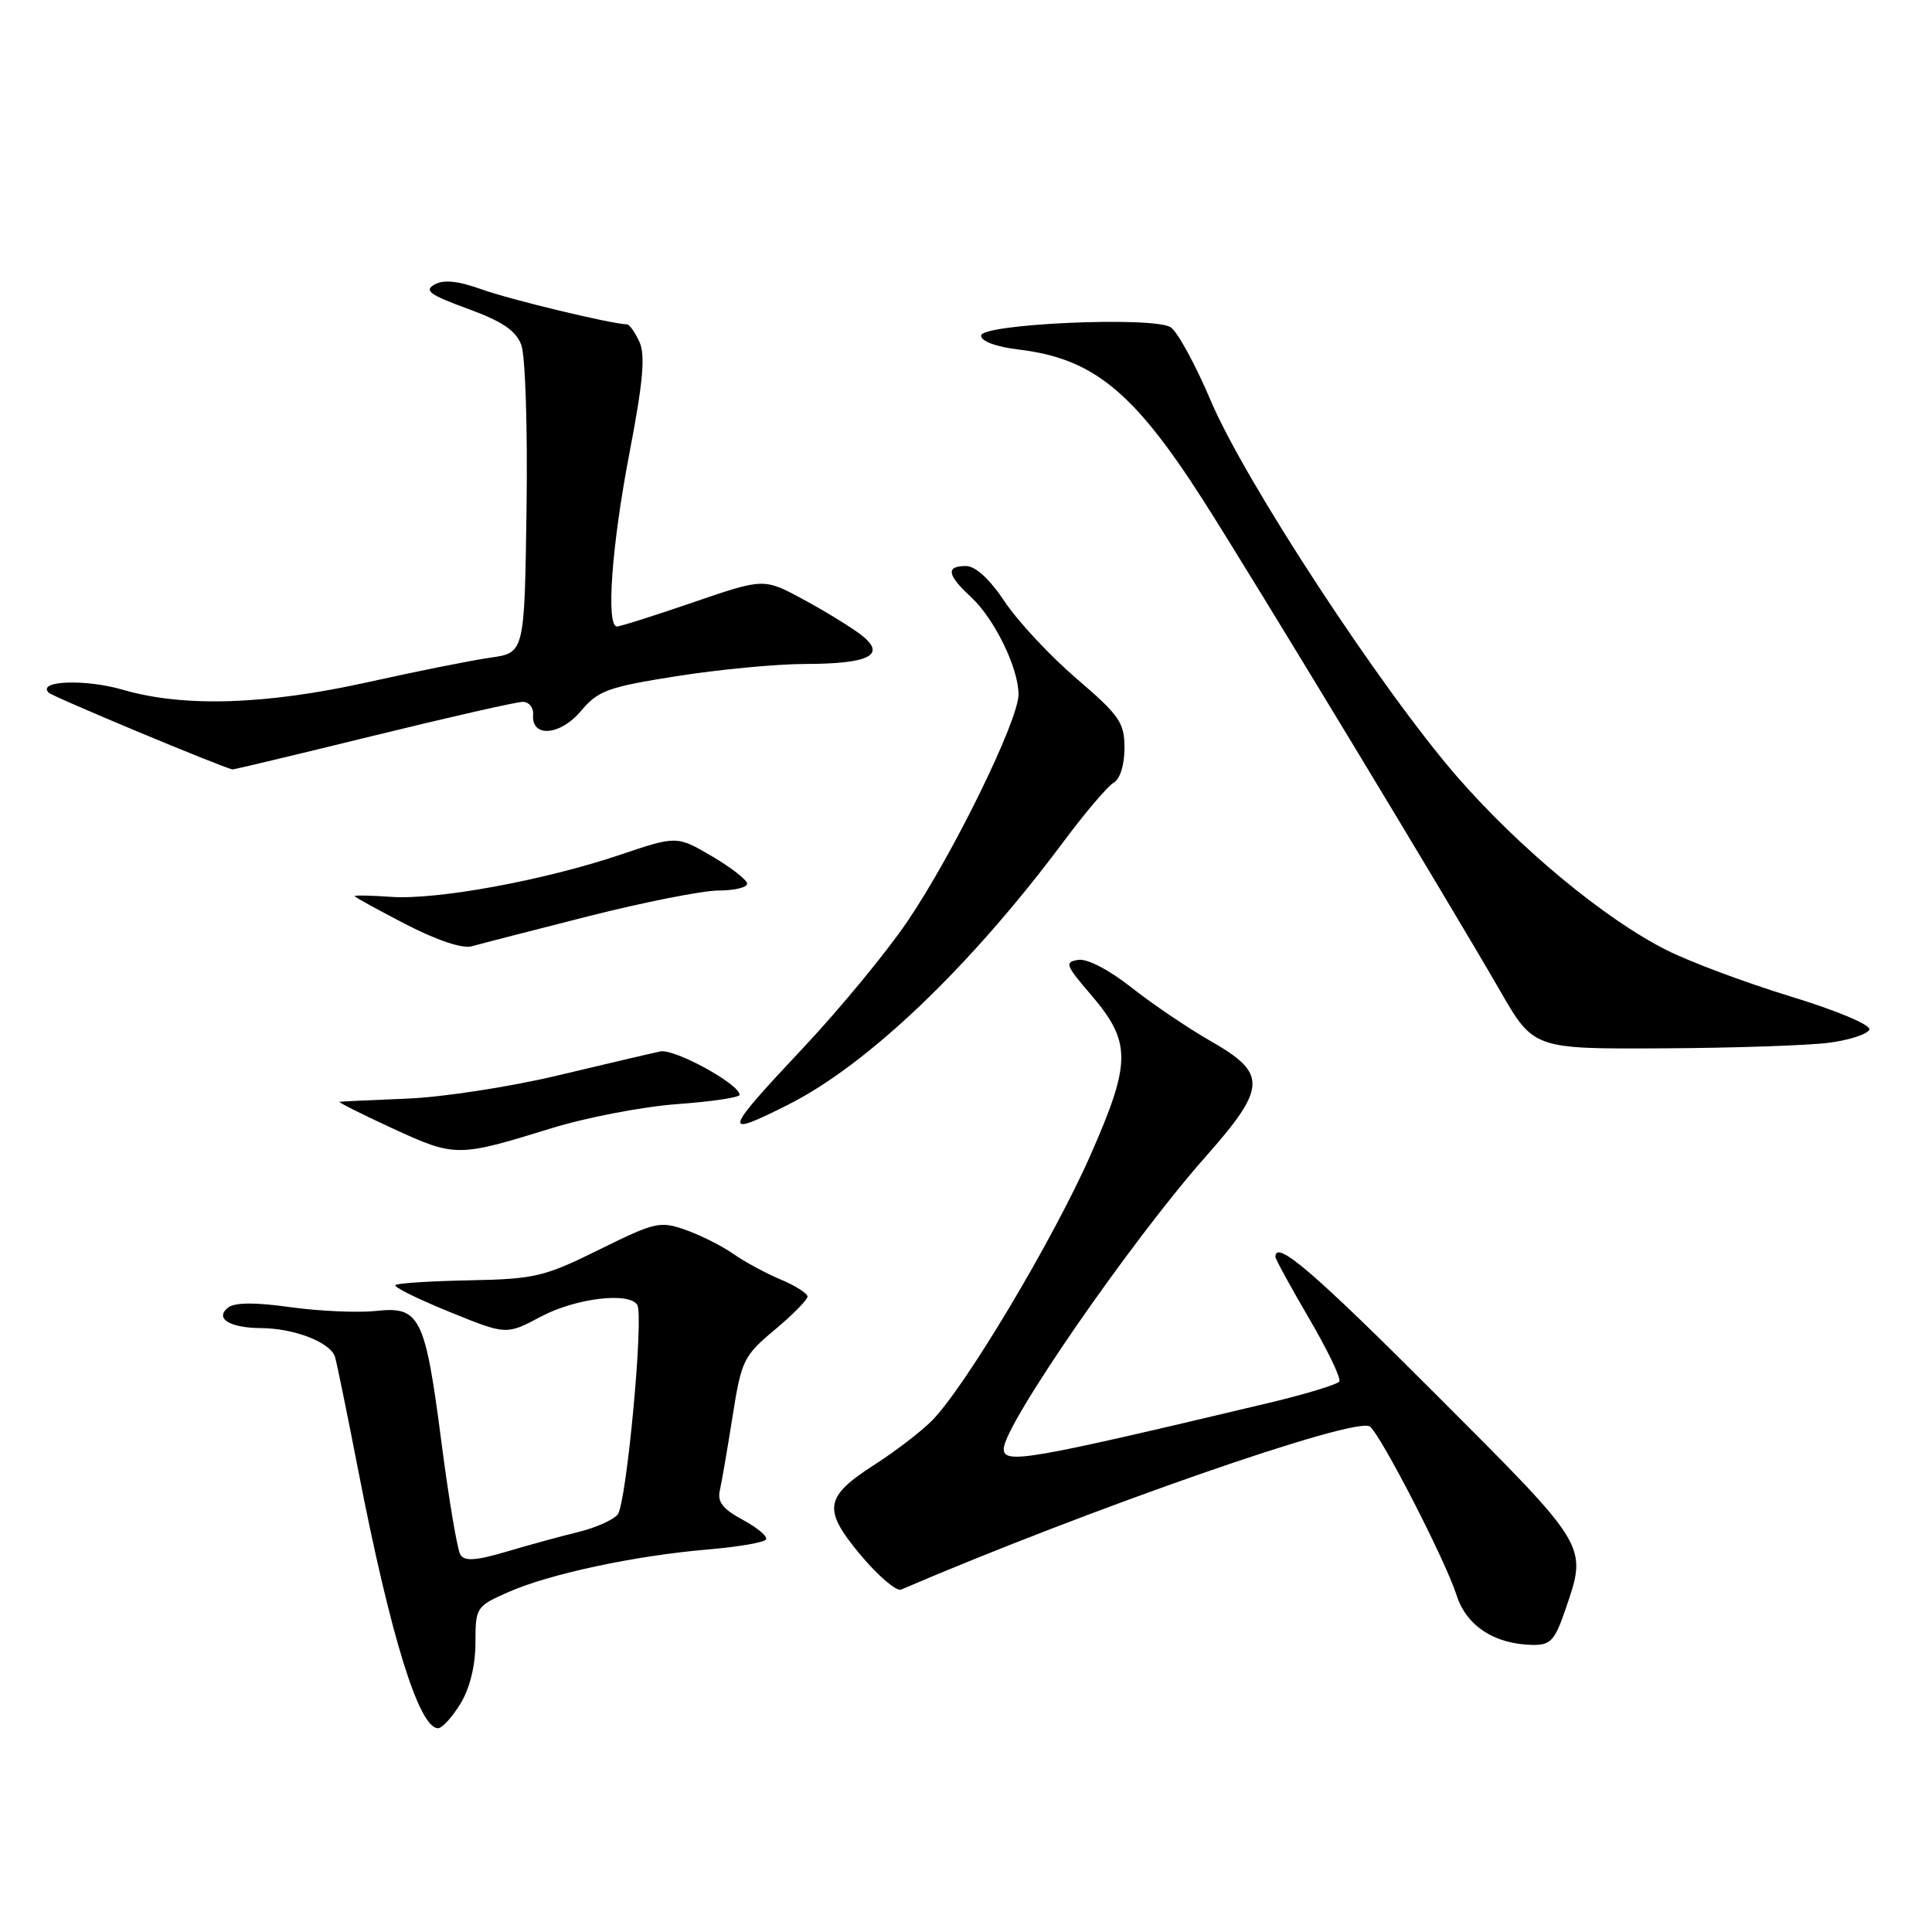 <?xml version="1.0" encoding="UTF-8" standalone="no"?>
<!DOCTYPE svg PUBLIC "-//W3C//DTD SVG 1.1//EN" "http://www.w3.org/Graphics/SVG/1.1/DTD/svg11.dtd" >
<svg xmlns="http://www.w3.org/2000/svg" xmlns:xlink="http://www.w3.org/1999/xlink" version="1.1" viewBox="0 0 256 256">
 <g >
 <path fill="currentColor"
d=" M 61.01 225.75 C 62.26 223.70 62.99 220.72 63.00 217.69 C 63.00 212.98 63.09 212.85 67.36 210.96 C 72.79 208.56 84.13 206.13 93.74 205.32 C 97.77 204.98 101.26 204.38 101.50 203.99 C 101.75 203.60 100.36 202.43 98.43 201.39 C 95.79 199.98 95.03 199.00 95.38 197.50 C 95.63 196.40 96.39 191.98 97.07 187.67 C 98.24 180.25 98.52 179.67 102.65 176.21 C 105.04 174.21 107.00 172.23 107.00 171.80 C 107.00 171.38 105.40 170.36 103.44 169.54 C 101.49 168.72 98.67 167.20 97.19 166.16 C 95.71 165.12 92.87 163.69 90.88 162.98 C 87.46 161.77 86.84 161.91 79.40 165.58 C 72.11 169.19 70.85 169.48 62.19 169.65 C 57.04 169.75 52.64 170.03 52.39 170.28 C 52.14 170.53 55.35 172.12 59.51 173.81 C 67.09 176.90 67.09 176.90 71.69 174.45 C 76.26 172.02 83.36 171.16 84.44 172.90 C 85.34 174.36 83.01 199.28 81.84 200.69 C 81.25 201.40 78.91 202.44 76.63 203.00 C 74.36 203.55 70.08 204.72 67.12 205.60 C 63.05 206.80 61.55 206.90 61.00 206.00 C 60.60 205.35 59.47 198.67 58.50 191.16 C 56.33 174.43 55.65 173.06 49.80 173.71 C 47.44 173.96 42.35 173.74 38.50 173.21 C 33.73 172.54 31.09 172.57 30.20 173.28 C 28.42 174.71 30.46 175.96 34.60 175.98 C 39.04 176.01 43.84 177.89 44.40 179.83 C 44.66 180.75 46.06 187.57 47.50 195.00 C 51.76 216.86 55.52 229.00 58.04 229.00 C 58.58 229.00 59.92 227.54 61.01 225.75 Z  M 207.41 213.32 C 210.35 204.67 210.67 205.19 190.26 184.76 C 174.02 168.50 169.00 164.20 169.00 166.54 C 169.00 166.84 171.01 170.51 173.46 174.70 C 175.91 178.89 177.72 182.65 177.47 183.05 C 177.23 183.44 173.08 184.71 168.26 185.86 C 136.11 193.51 133.00 194.05 133.00 191.98 C 133.00 188.85 149.82 164.50 159.68 153.35 C 167.86 144.10 167.96 142.27 160.49 137.99 C 157.46 136.26 152.71 133.05 149.94 130.86 C 146.96 128.51 144.07 127.00 142.88 127.19 C 141.04 127.47 141.19 127.88 144.49 131.73 C 149.93 138.07 149.94 140.68 144.52 153.00 C 139.61 164.17 127.83 183.89 123.46 188.27 C 122.01 189.72 118.63 192.31 115.95 194.03 C 109.21 198.36 108.96 199.97 114.06 206.08 C 116.38 208.84 118.78 210.89 119.39 210.63 C 144.68 199.80 179.80 187.59 181.53 189.03 C 183.07 190.31 191.55 206.81 192.99 211.34 C 194.30 215.45 198.04 217.89 203.16 217.96 C 205.44 217.99 206.04 217.34 207.41 213.32 Z  M 73.00 149.52 C 77.67 148.07 85.21 146.63 89.75 146.30 C 94.29 145.97 98.00 145.42 98.00 145.07 C 98.00 143.66 89.36 138.92 87.50 139.32 C 86.40 139.55 80.33 140.97 74.00 142.48 C 67.67 144.00 58.67 145.38 54.00 145.57 C 49.33 145.76 45.27 145.95 45.00 145.99 C 44.73 146.03 47.88 147.61 52.00 149.51 C 60.31 153.34 60.63 153.34 73.00 149.52 Z  M 104.35 146.42 C 114.94 141.12 128.56 128.11 140.94 111.50 C 143.81 107.65 146.80 104.14 147.58 103.70 C 148.41 103.23 149.00 101.35 149.00 99.13 C 149.00 95.74 148.36 94.82 142.66 89.93 C 139.17 86.94 134.89 82.36 133.15 79.75 C 131.14 76.73 129.26 75.00 127.99 75.00 C 125.30 75.00 125.49 76.18 128.63 79.08 C 131.75 81.95 134.95 88.49 134.96 92.00 C 134.97 95.45 126.29 113.19 120.22 122.12 C 117.46 126.18 111.33 133.62 106.60 138.66 C 95.75 150.21 95.58 150.82 104.35 146.42 Z  M 242.42 138.16 C 245.13 137.80 247.50 137.01 247.70 136.42 C 247.90 135.80 243.37 133.90 237.28 132.04 C 231.35 130.23 223.97 127.47 220.88 125.92 C 212.68 121.81 201.30 112.38 193.02 102.85 C 182.96 91.25 164.95 63.76 160.44 53.11 C 158.38 48.26 155.98 43.87 155.10 43.35 C 152.66 41.90 130.00 42.91 130.00 44.47 C 130.00 45.22 131.96 45.95 134.93 46.31 C 144.81 47.48 150.17 51.83 159.36 66.18 C 165.63 75.96 191.93 119.42 198.75 131.25 C 203.21 139.00 203.21 139.00 220.36 138.91 C 229.79 138.86 239.71 138.53 242.42 138.16 Z  M 77.95 121.41 C 85.35 119.54 93.11 118.00 95.20 118.00 C 97.29 118.00 99.00 117.59 99.00 117.10 C 99.00 116.60 96.90 114.96 94.34 113.46 C 89.68 110.73 89.68 110.73 82.09 113.29 C 72.10 116.65 57.92 119.26 51.86 118.84 C 49.19 118.65 47.00 118.61 47.00 118.74 C 47.00 118.87 50.04 120.54 53.75 122.46 C 57.88 124.60 61.28 125.73 62.50 125.39 C 63.60 125.08 70.55 123.29 77.95 121.41 Z  M 49.45 97.50 C 59.52 95.03 68.44 93.00 69.27 93.00 C 70.10 93.00 70.72 93.77 70.64 94.71 C 70.39 97.78 74.24 97.48 76.97 94.22 C 79.24 91.51 80.53 91.04 89.62 89.60 C 95.18 88.72 102.83 87.99 106.62 87.98 C 115.23 87.97 117.53 86.78 114.11 84.13 C 112.79 83.11 109.35 81.00 106.47 79.44 C 101.22 76.60 101.22 76.60 91.86 79.81 C 86.71 81.58 82.16 83.02 81.75 83.01 C 80.28 82.99 81.05 72.31 83.40 60.06 C 85.21 50.64 85.53 47.07 84.73 45.31 C 84.15 44.04 83.41 42.99 83.09 42.98 C 80.97 42.92 67.71 39.73 63.91 38.37 C 60.71 37.22 58.79 37.02 57.58 37.70 C 56.15 38.50 56.94 39.07 61.97 40.91 C 66.54 42.57 68.35 43.80 69.07 45.69 C 69.61 47.11 69.92 56.71 69.77 67.37 C 69.50 86.50 69.50 86.50 65.00 87.14 C 62.52 87.49 55.21 88.95 48.75 90.39 C 35.19 93.40 24.36 93.74 16.33 91.41 C 11.29 89.94 4.85 90.19 6.45 91.78 C 6.99 92.33 29.59 101.76 30.81 101.95 C 30.99 101.98 39.37 99.97 49.45 97.50 Z "/>
</g>
</svg>